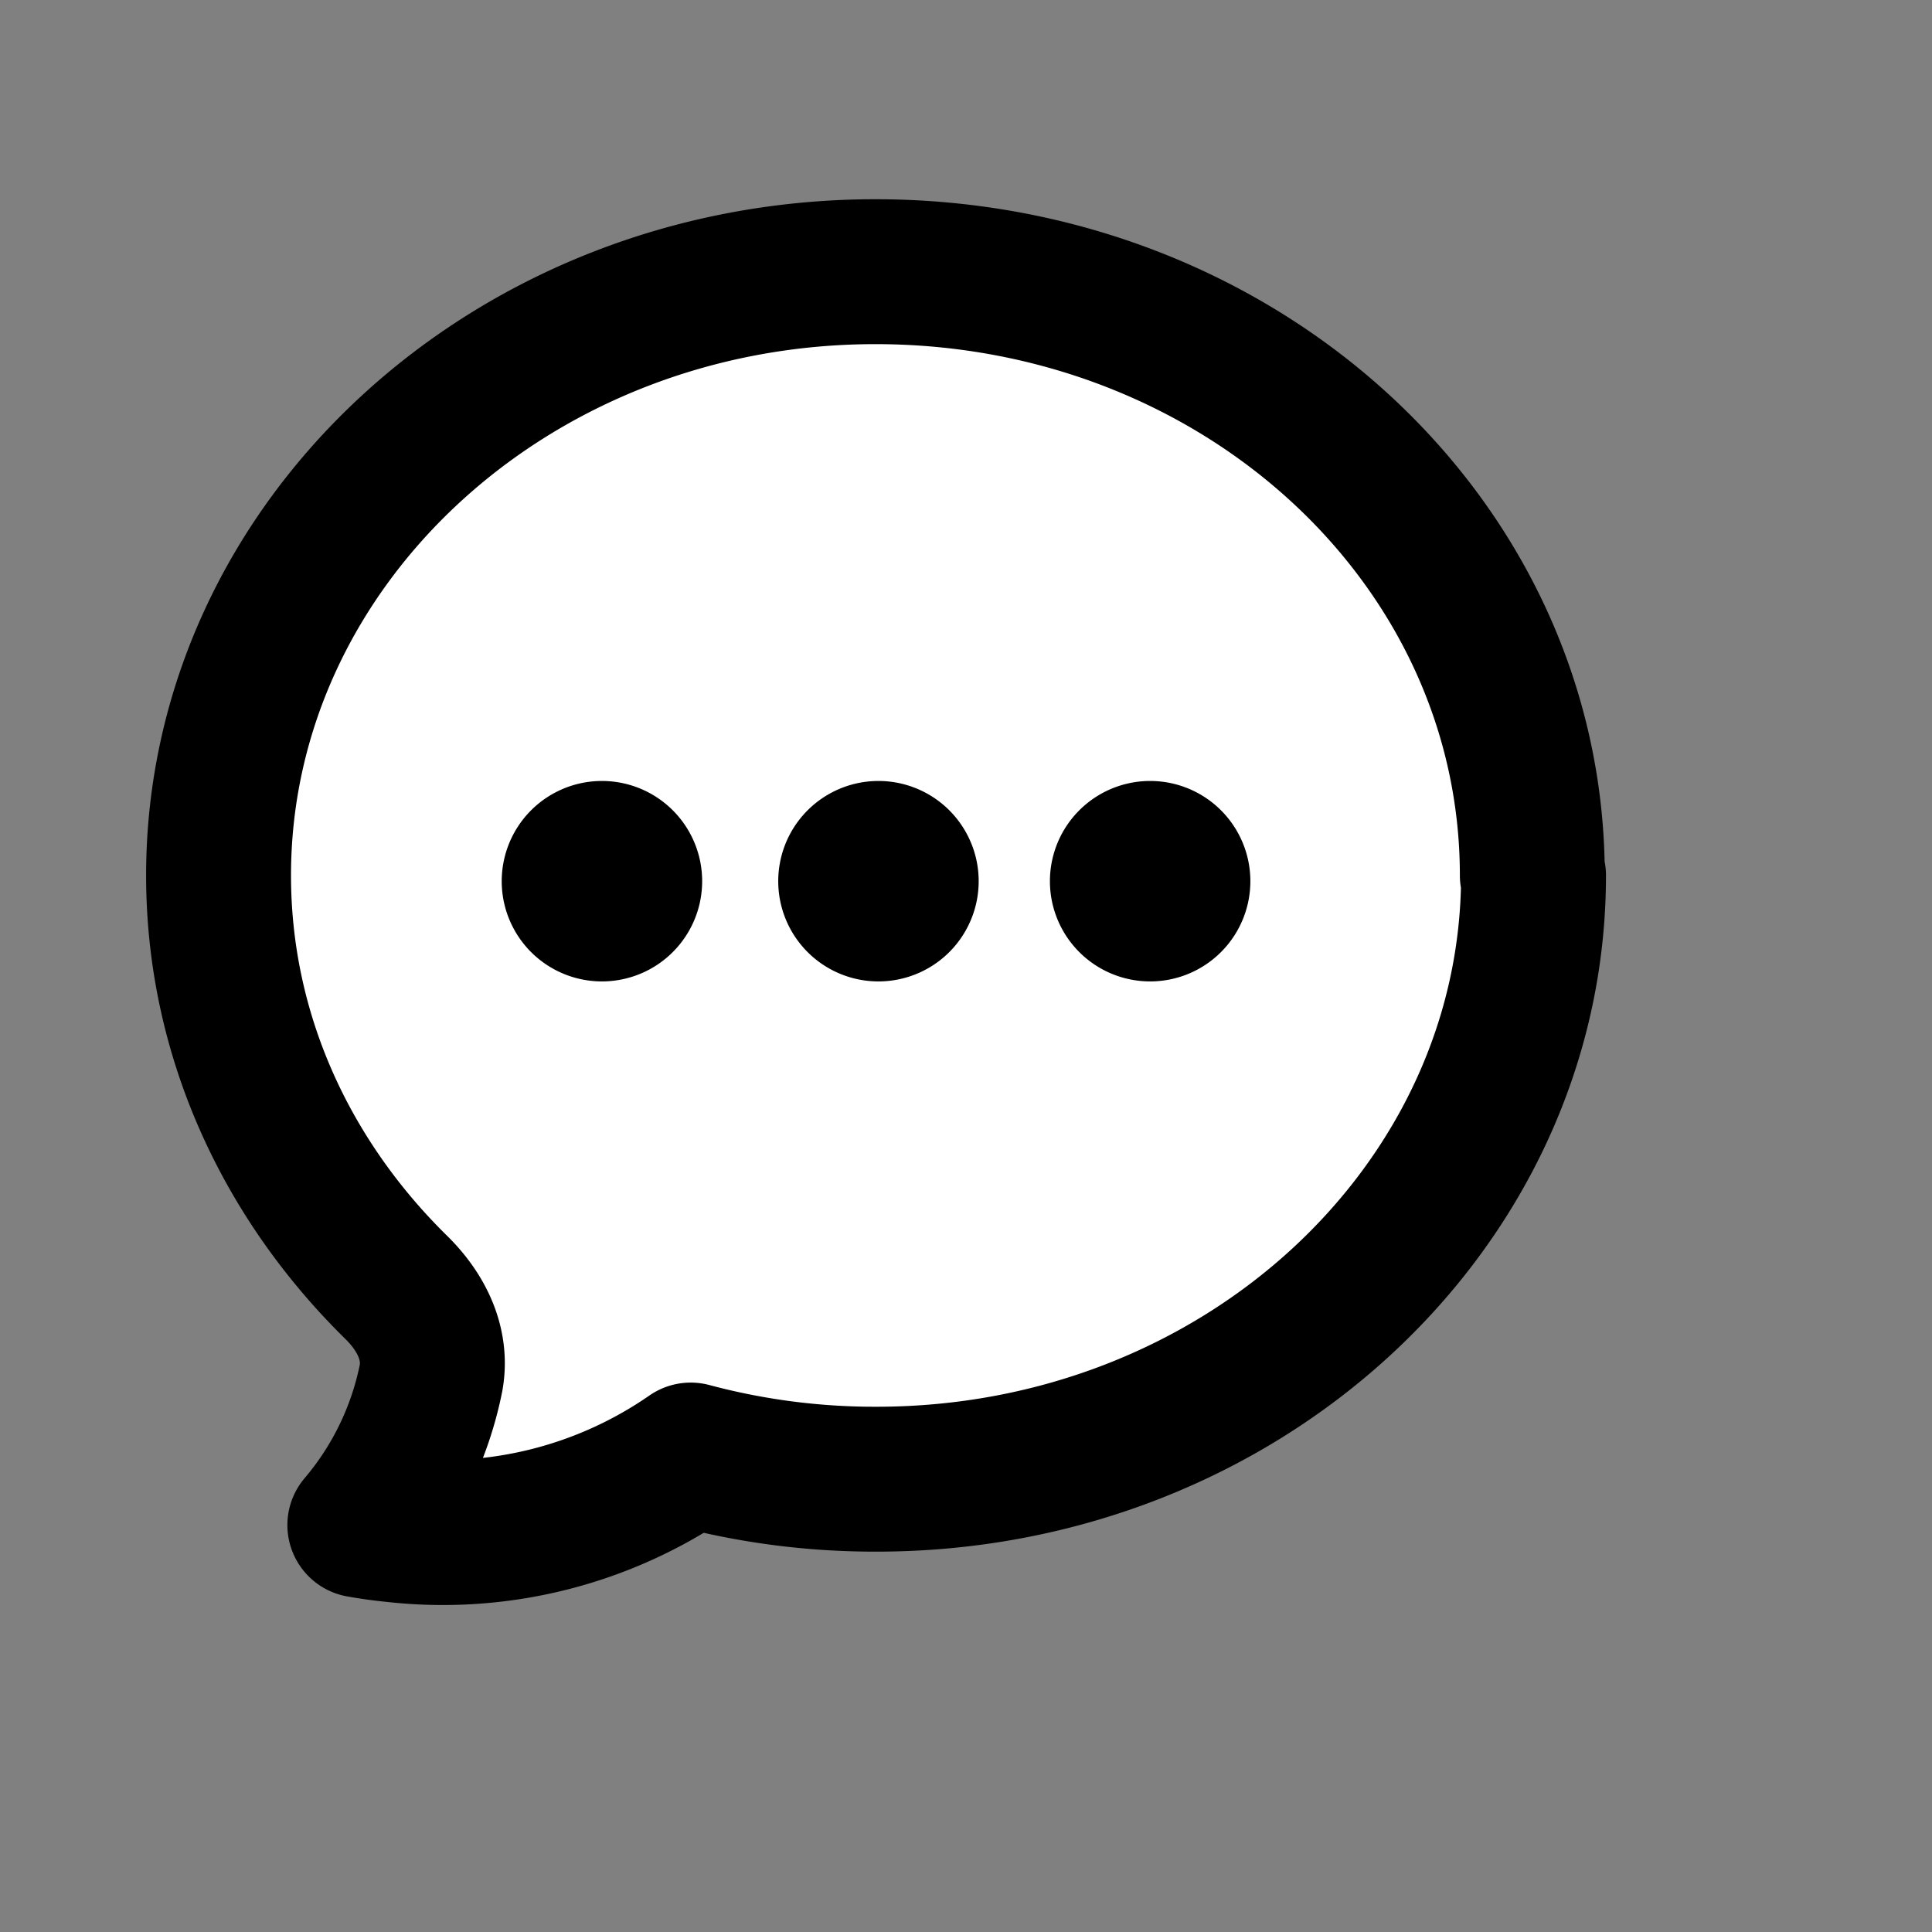<svg xmlns="http://www.w3.org/2000/svg" width="16" height="16" viewBox="0 0 16 16" fill="white" stroke="#000000" stroke-width="1.2" stroke-linecap="round" stroke-linejoin="round">
  <rect x="0" y="0" width="16" height="16" fill="#808080" stroke="none"/>
  <path d="M5.21 7.25a.23.23 0 1 1-.45 0 .23.23 0 0 1 .45 0zm0 0H5m2.5 0a.23.23 0 1 1-.45 0 .23.23 0 0 1 .45 0zm0 0H7.25m2.5 0a.23.23 0 1 1-.45 0 .23.23 0 0 1 .45 0zm0 0h-.23M12.7 7.25c0 2.75-2.43 5-5.44 5a5.9 5.9 0 0 1-1.54-.2A3.6 3.6 0 0 1 3.27 12.67a3.6 3.6 0 0 1-.29-.04 2.7 2.7 0 0 0 .59-1.22c.05-.28-.08-.54-.28-.74C2.37 9.77 1.81 8.57 1.81 7.25c0-2.75 2.43-5 5.44-5s5.44 2.23 5.44 5z"/>
</svg>
